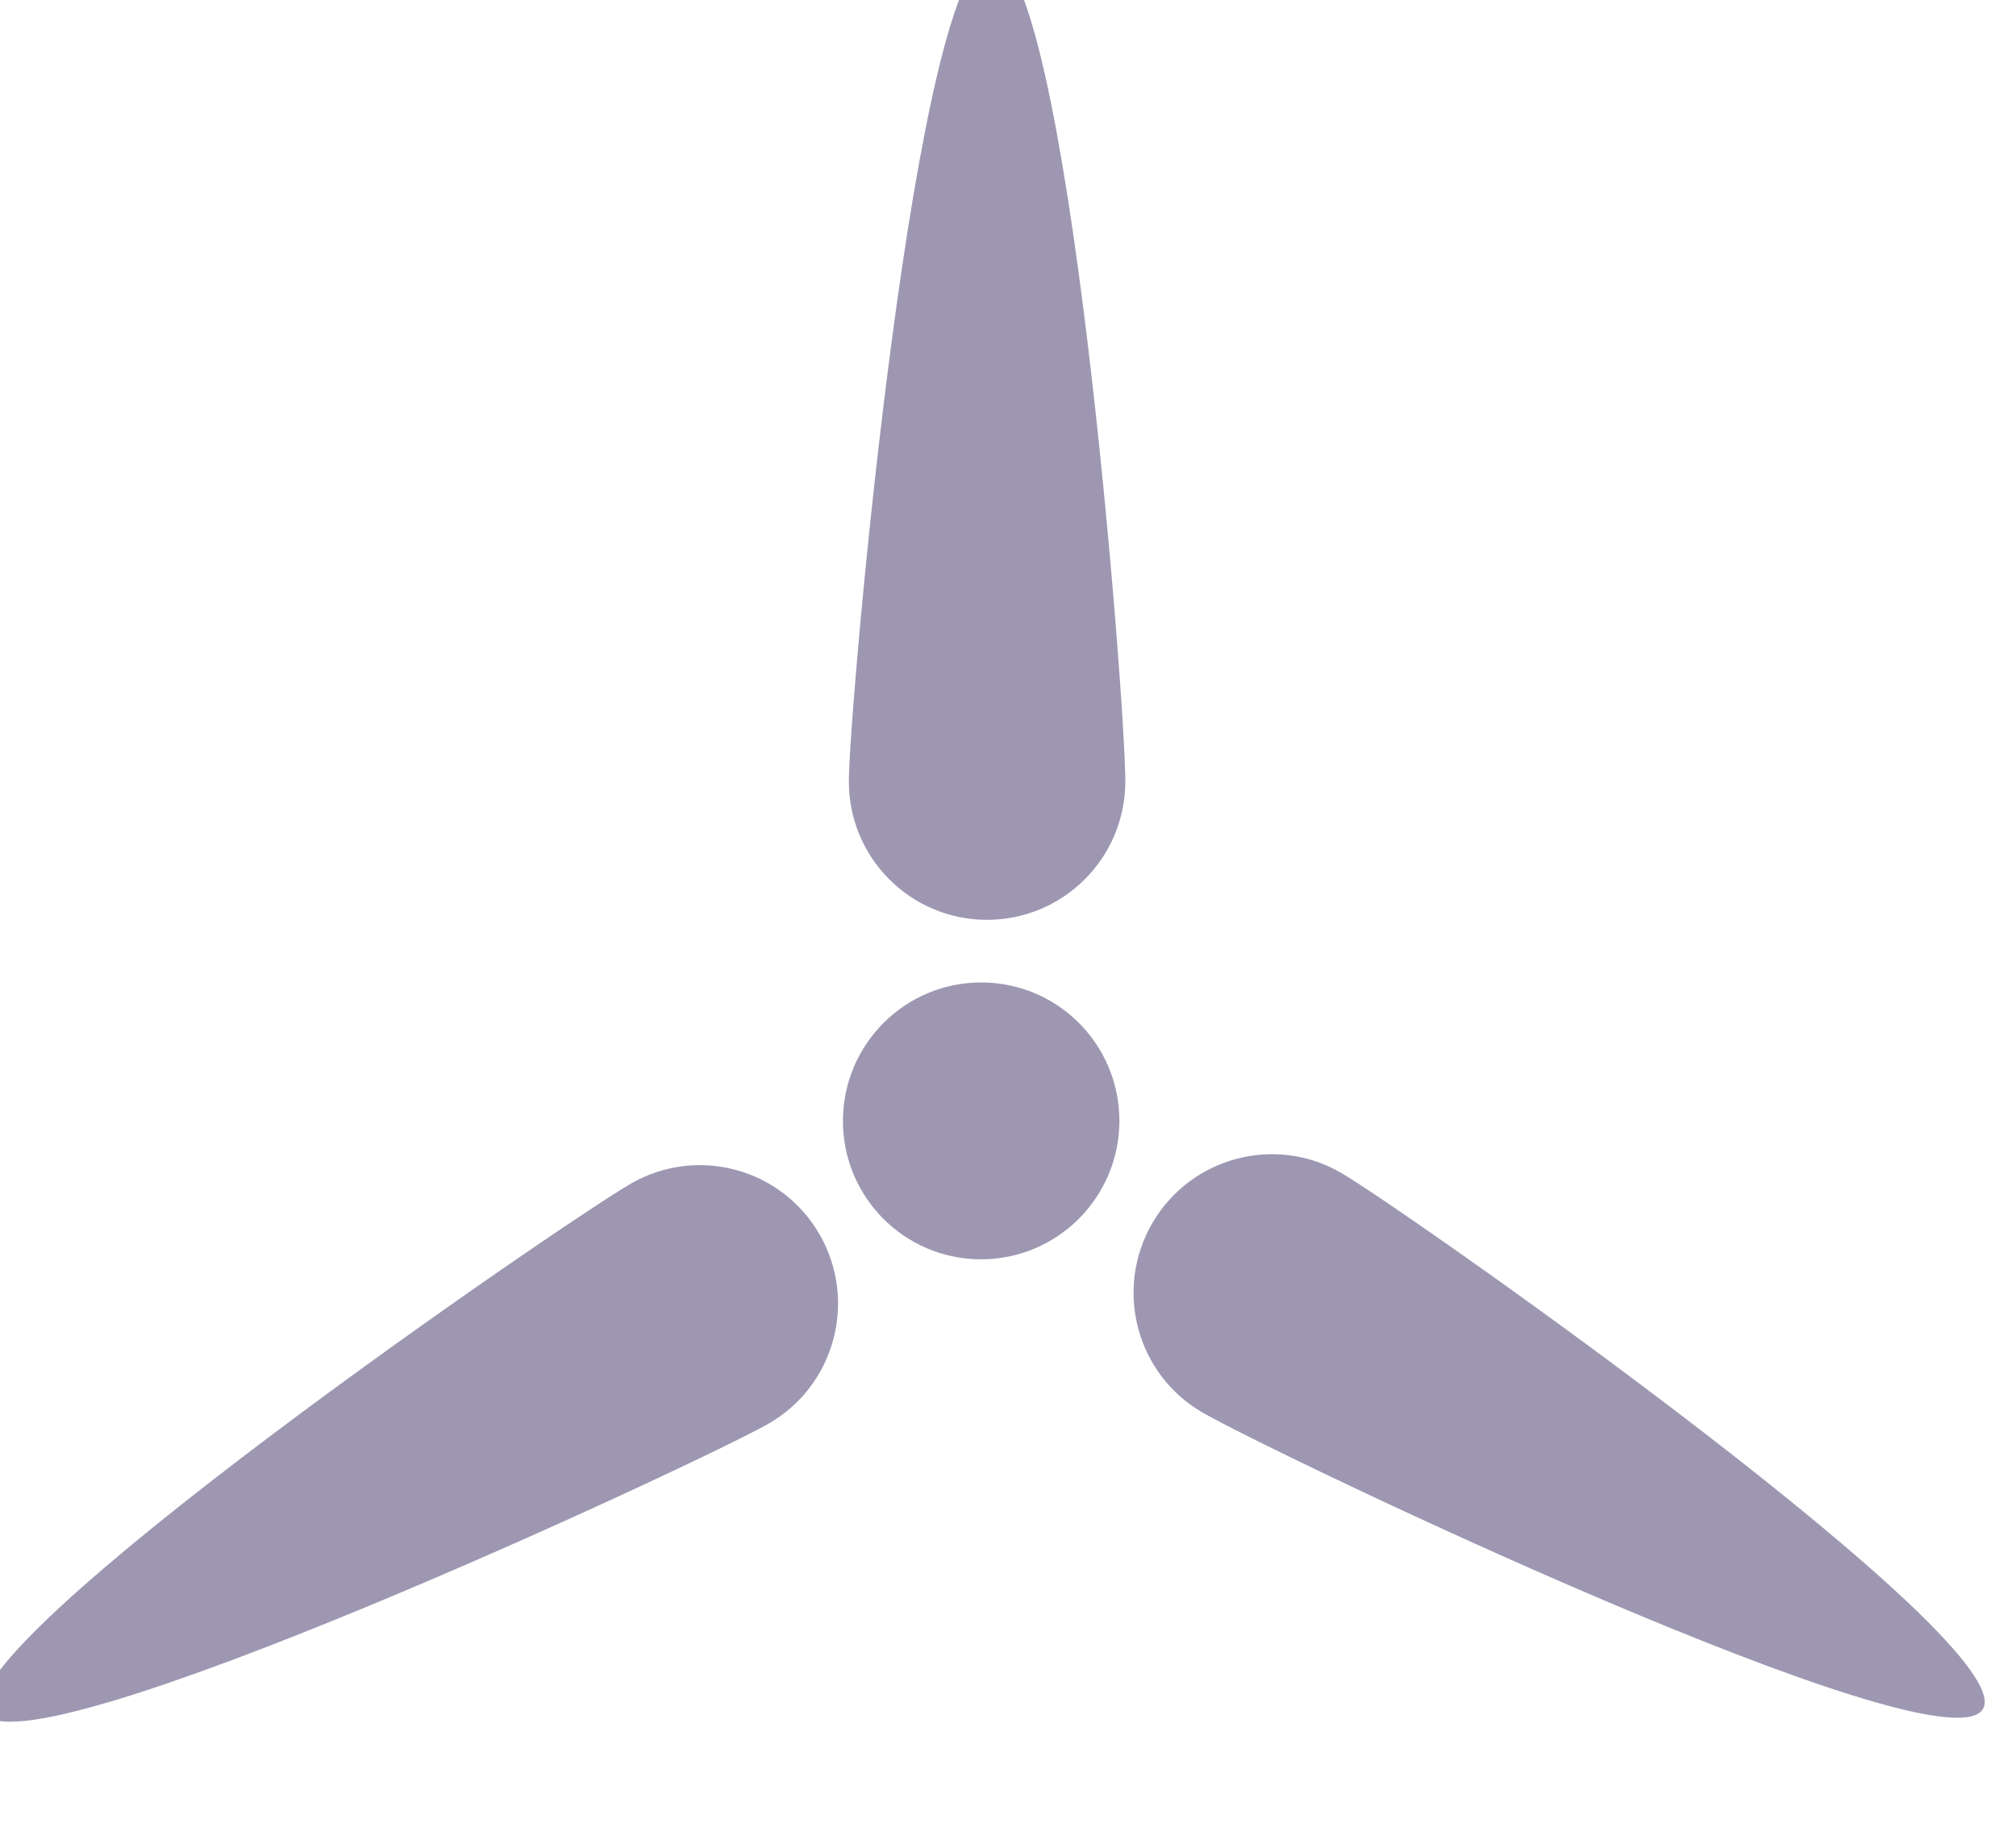 
<svg width="100%" height="100%" viewBox="0 0 24 22" version="1.1" style="fill-rule:evenodd;clip-rule:evenodd;stroke-linejoin:round;stroke-miterlimit:2;">
    <g transform="matrix(1,0,0,0.88,0,0)">
        <rect id="Artboard1" x="0" y="0" width="24" height="24" style="fill:none;"/>
        <g id="Artboard11">
            <g transform="matrix(0.002,-0.395,0.347,0.002,-103.171,941.576)">
                <circle cx="2346.95" cy="317.457" r="4.742" style="fill:rgb(158,151,178);"/>
                <g transform="matrix(1,0,0,1,11.627,0.136)">
                    <path d="M2346.95,312.715C2349.57,312.715 2375.22,314.84 2375.22,317.457C2375.22,320.075 2349.57,322.2 2346.95,322.2C2344.33,322.2 2342.21,320.075 2342.21,317.457C2342.21,314.84 2344.33,312.715 2346.95,312.715Z" style="fill:rgb(158,151,178);"/>
                </g>
                <g transform="matrix(-0.5,0.866,-0.866,-0.5,3789.51,-1546.27)">
                    <path d="M2346.95,312.715C2349.57,312.715 2375.22,314.84 2375.22,317.457C2375.22,320.075 2349.57,322.2 2346.95,322.2C2344.33,322.2 2342.21,320.075 2342.21,317.457C2342.21,314.84 2344.33,312.715 2346.95,312.715Z" style="fill:rgb(158,151,178);"/>
                </g>
                <g transform="matrix(-0.5,-0.866,0.866,-0.5,3239.2,2499.03)">
                    <path d="M2346.95,312.715C2349.57,312.715 2375.22,314.84 2375.22,317.457C2375.22,320.075 2349.57,322.2 2346.95,322.2C2344.33,322.2 2342.21,320.075 2342.21,317.457C2342.21,314.84 2344.33,312.715 2346.95,312.715Z" style="fill:rgb(158,151,178);"/>
                </g>
            </g>
        </g>
    </g>
</svg>
